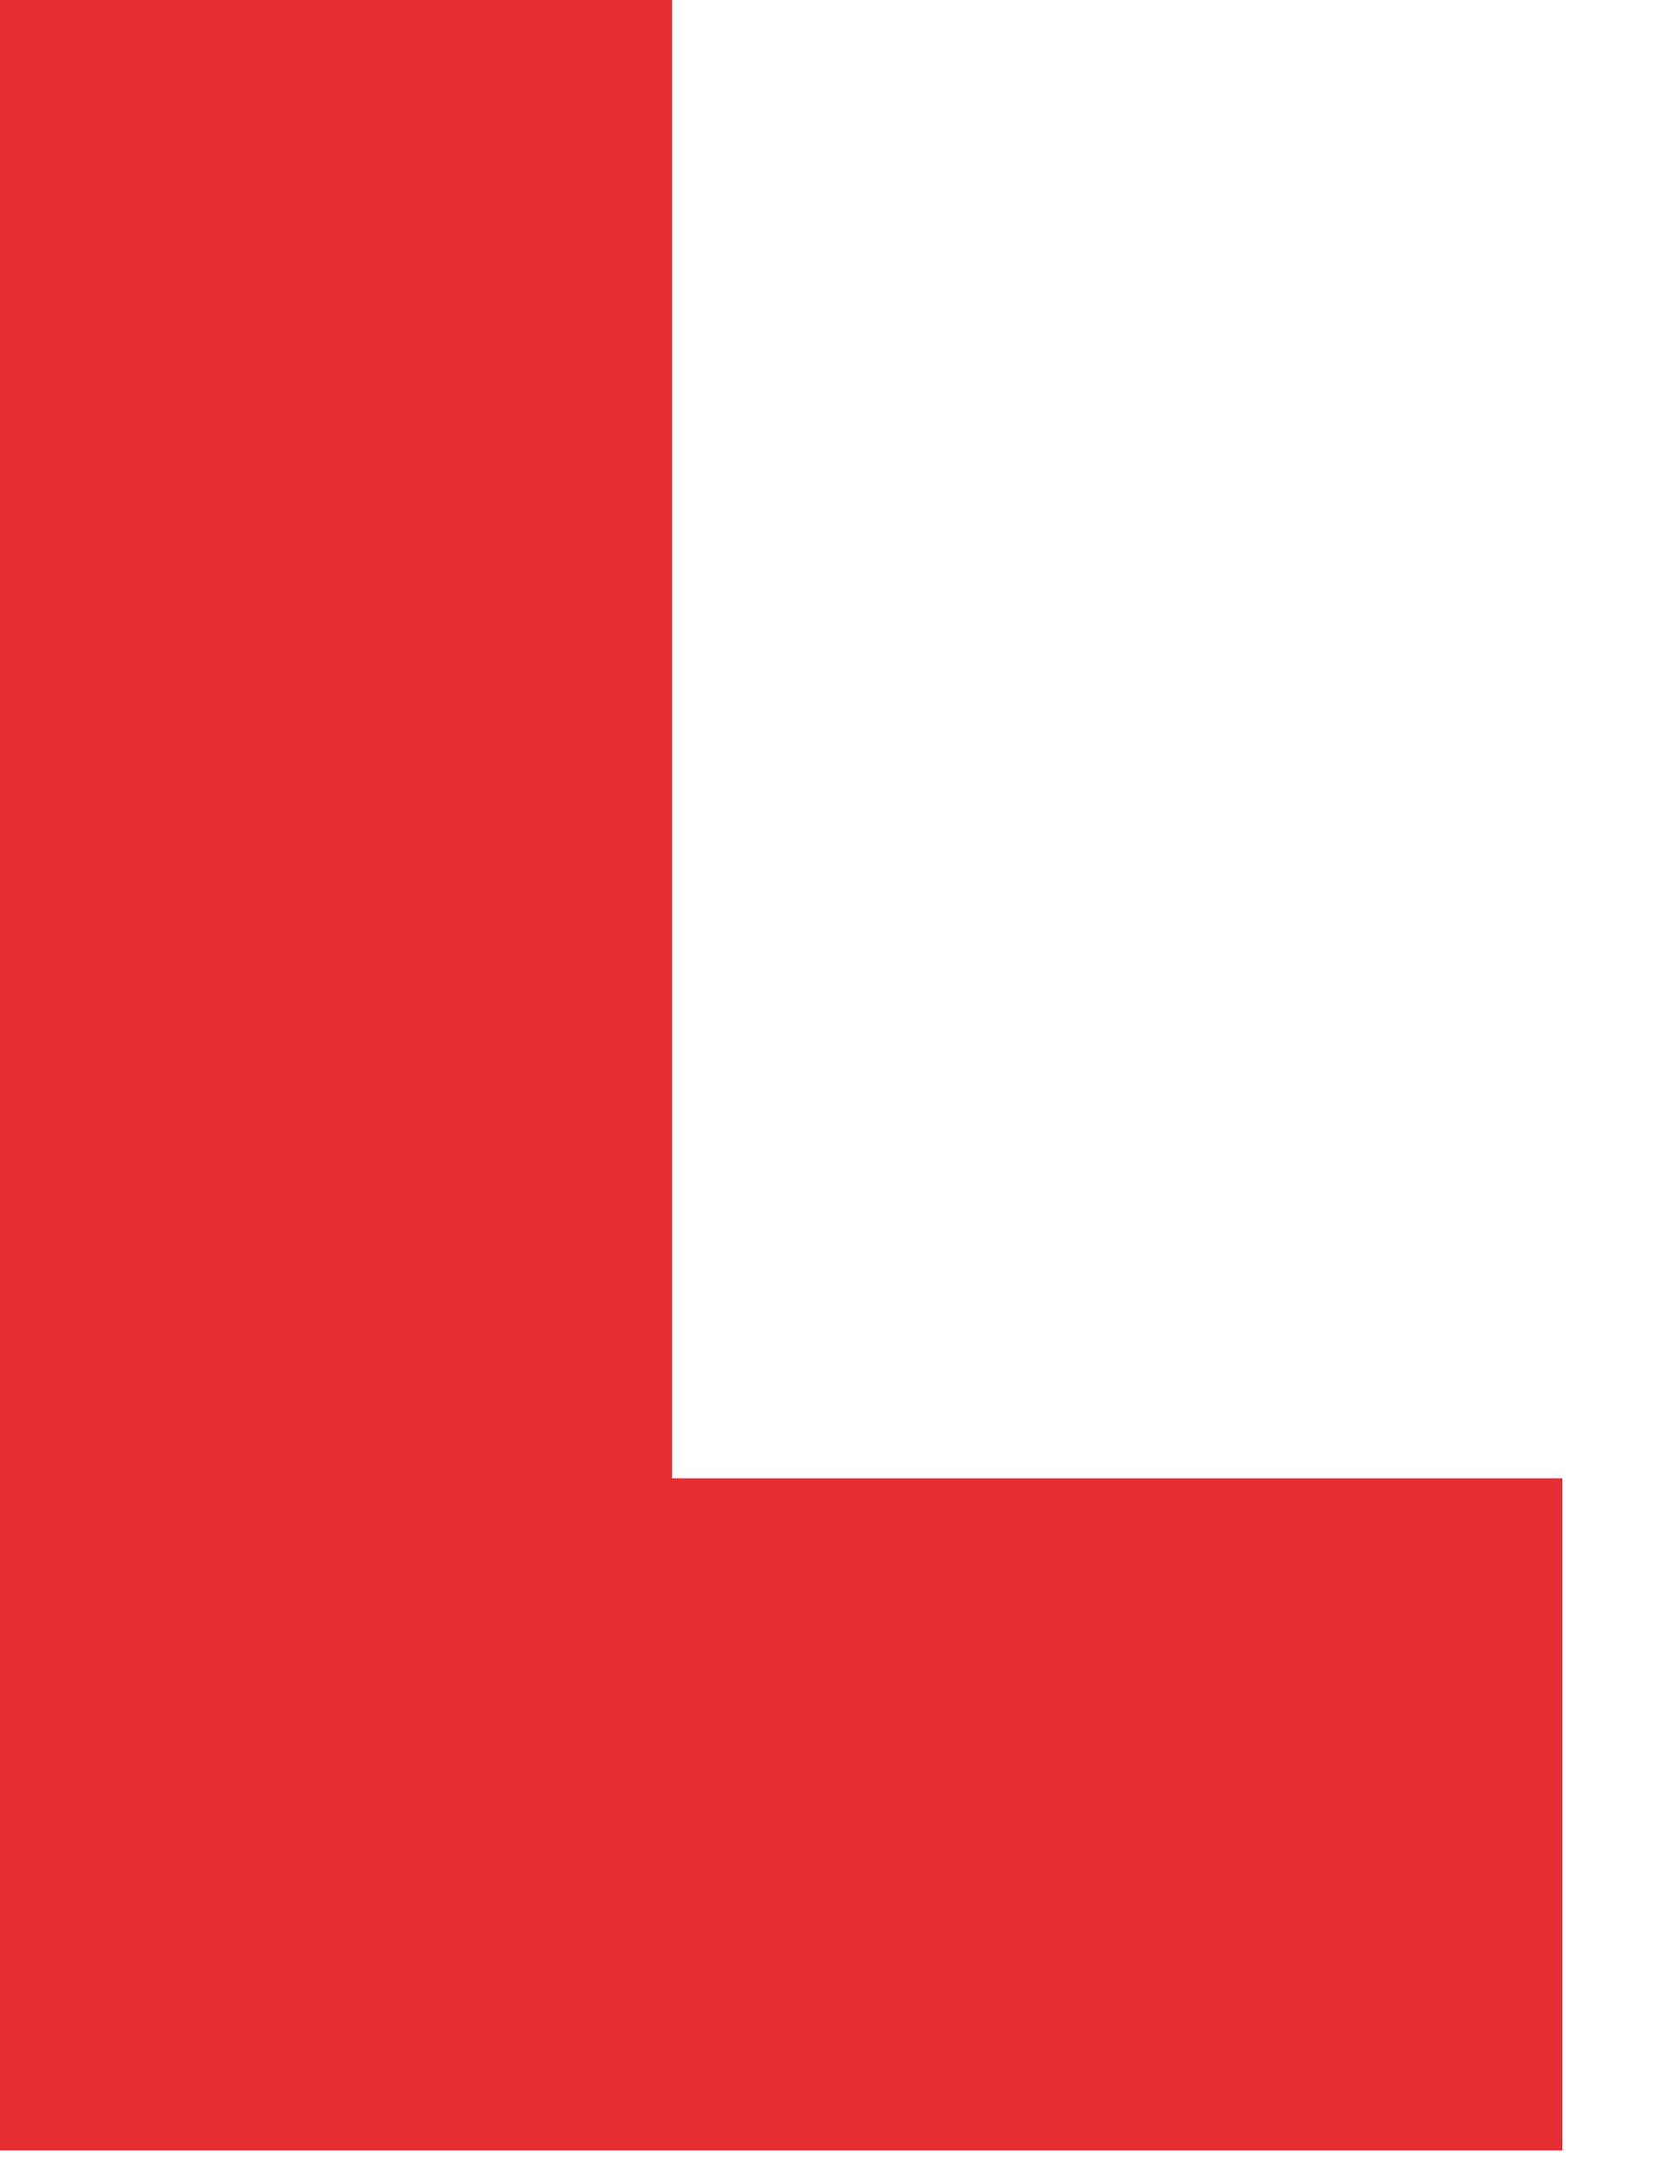 <?xml version="1.0"?>
<!DOCTYPE svg PUBLIC "-//W3C//DTD SVG 1.1//EN" "http://www.w3.org/Graphics/SVG/1.1/DTD/svg11.dtd">
<svg version='1.1' width='10px' height='13px' xmlns='http://www.w3.org/2000/svg' xmlns:xlink='http://www.w3.org/1999/xlink'>
		<path d="M 1089.45 415.6 L 1080.15 415.6 L 1080.15 402.8 L 1084.15 402.8 L 1084.15 411.6 L 1089.45 411.6 Z" transform="translate(-1080.15,-402.8)" fill="#E62D34"/>
</svg>
